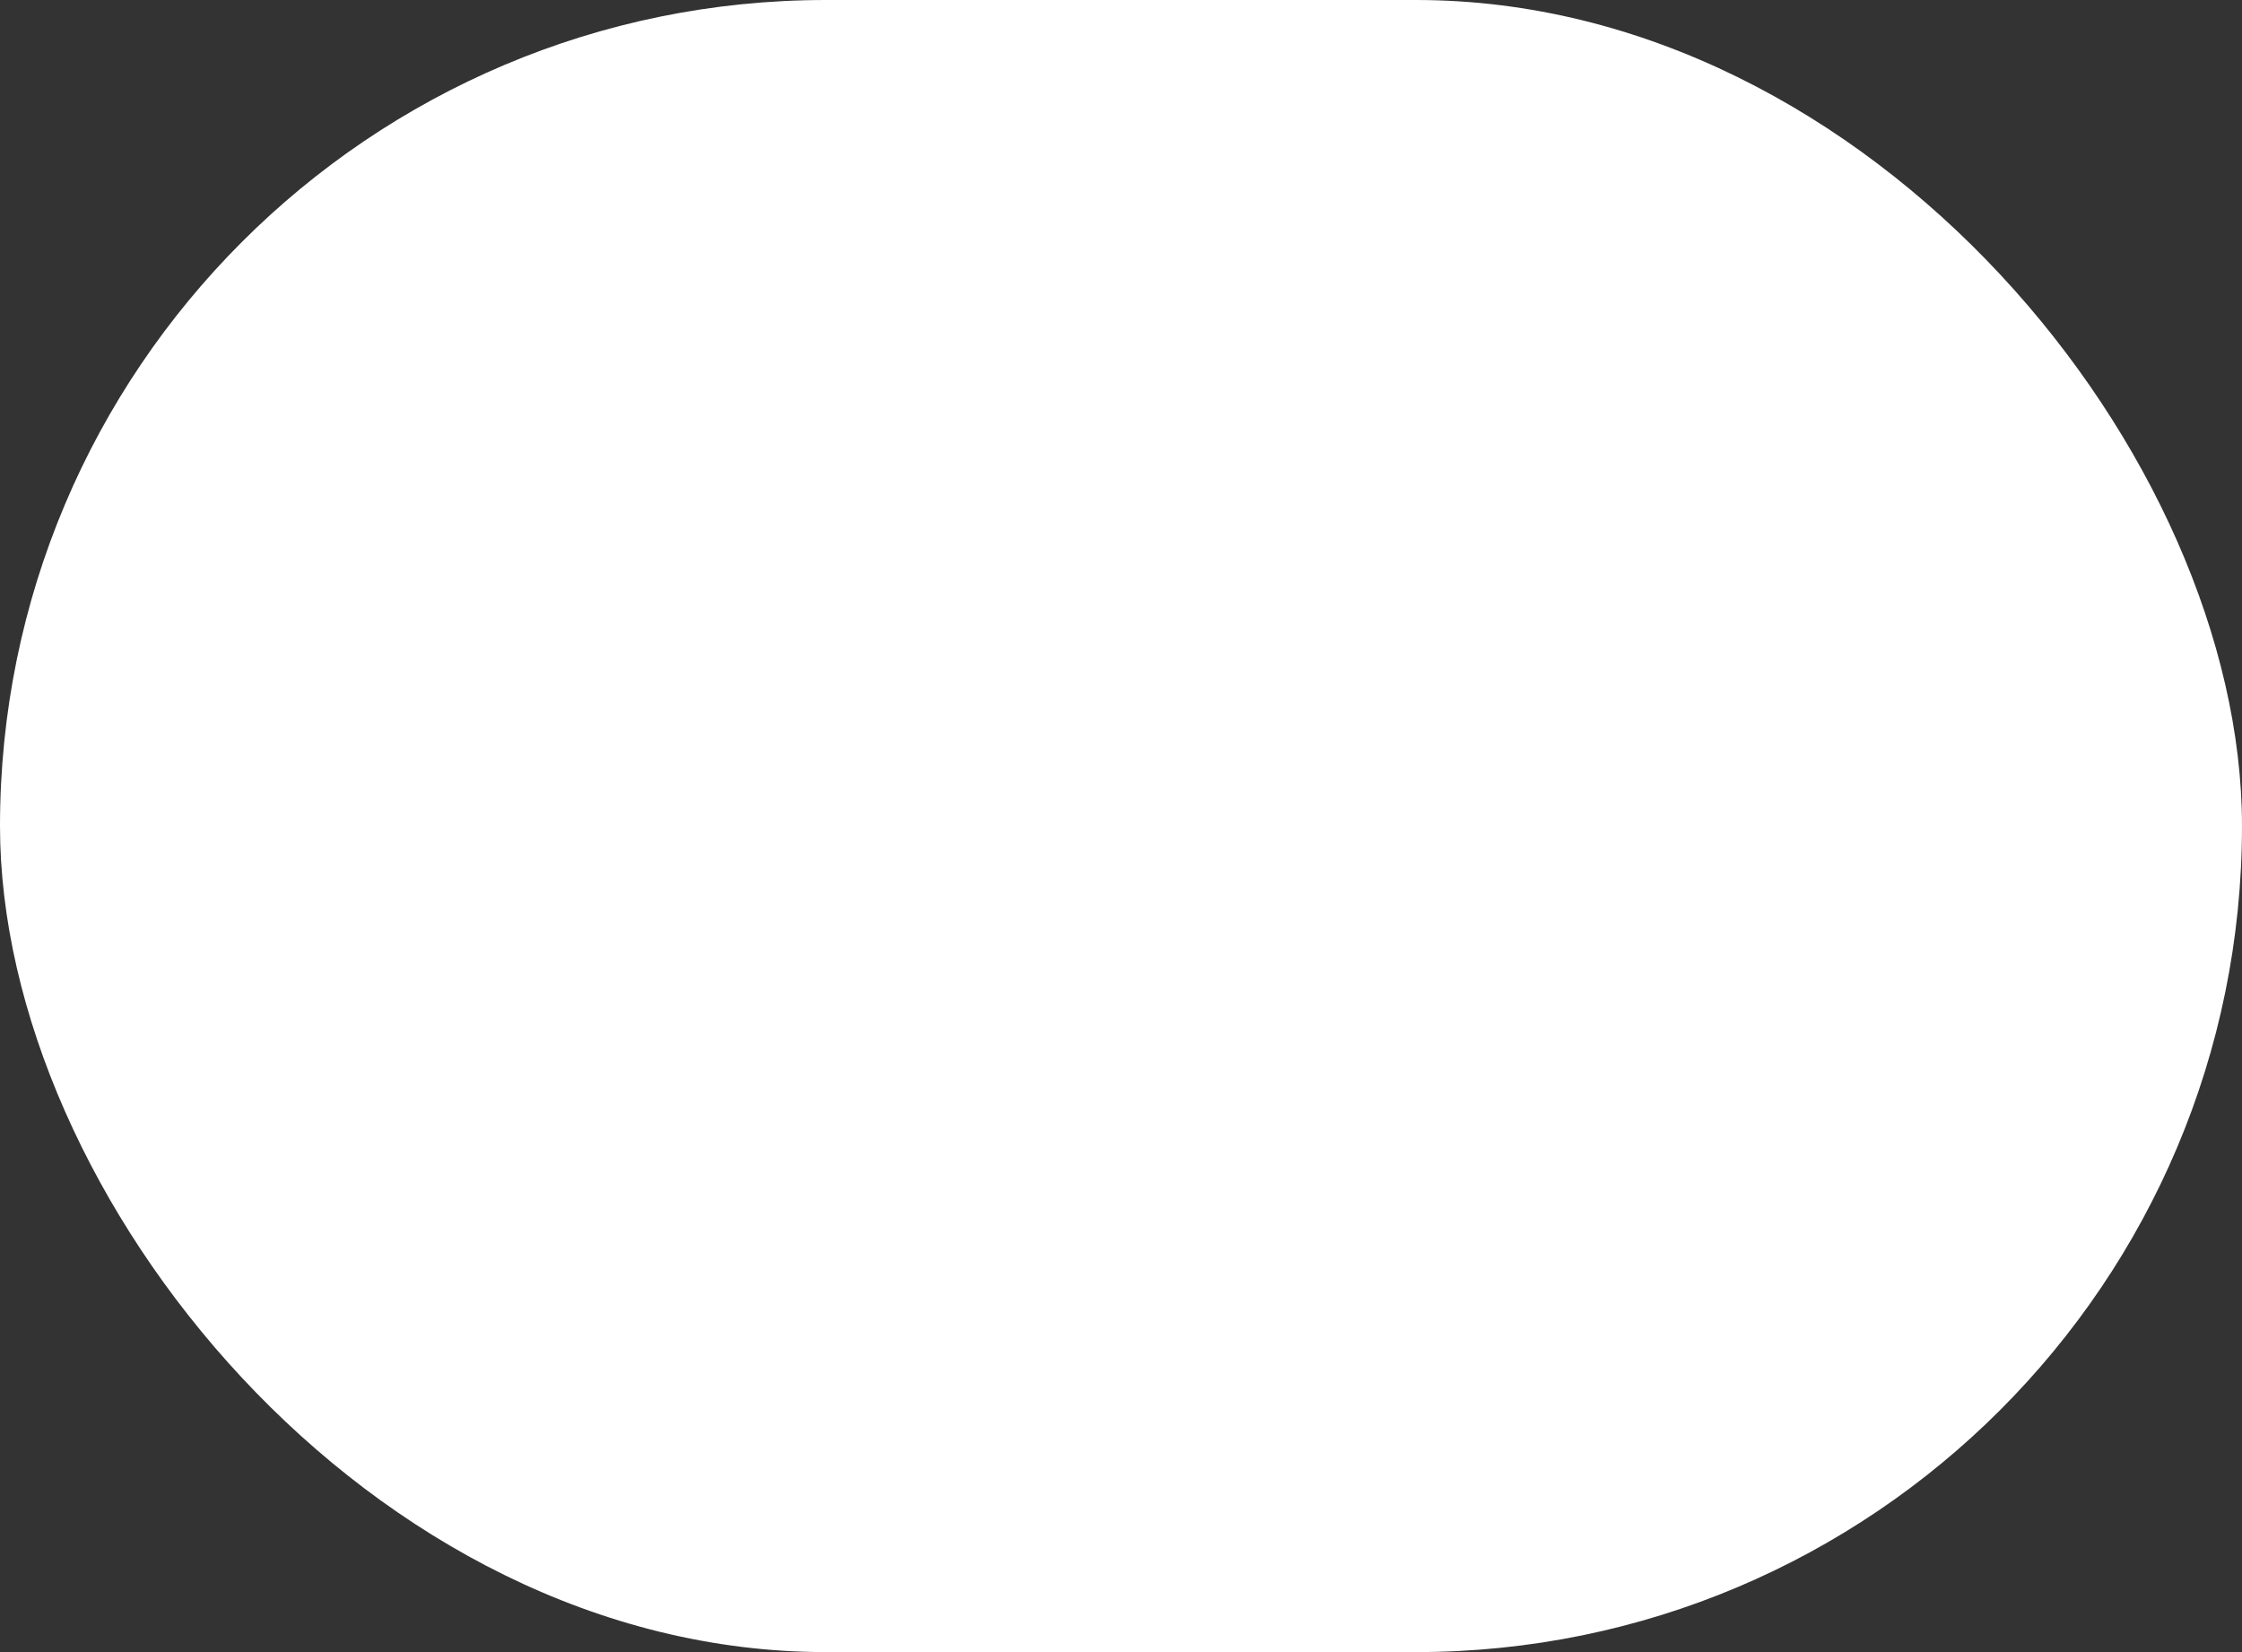 
<svg width="38px" height="28px" viewBox="0 0 38 28" version="1.1" xmlns="http://www.w3.org/2000/svg" xmlns:xlink="http://www.w3.org/1999/xlink">
    <rect x="0" y="0" width="38" height="28" fill="#333333" stroke="none"/>
    <g id="Page-1" stroke="none" stroke-width="1" fill="none" fill-rule="evenodd">
        <g id="icon-input" fill="#FFFFFF" fill-rule="nonzero">
            <rect id="Rectangle" x="0" y="0" width="38" height="28" rx="14"></rect>
        </g>
    </g>
</svg>
